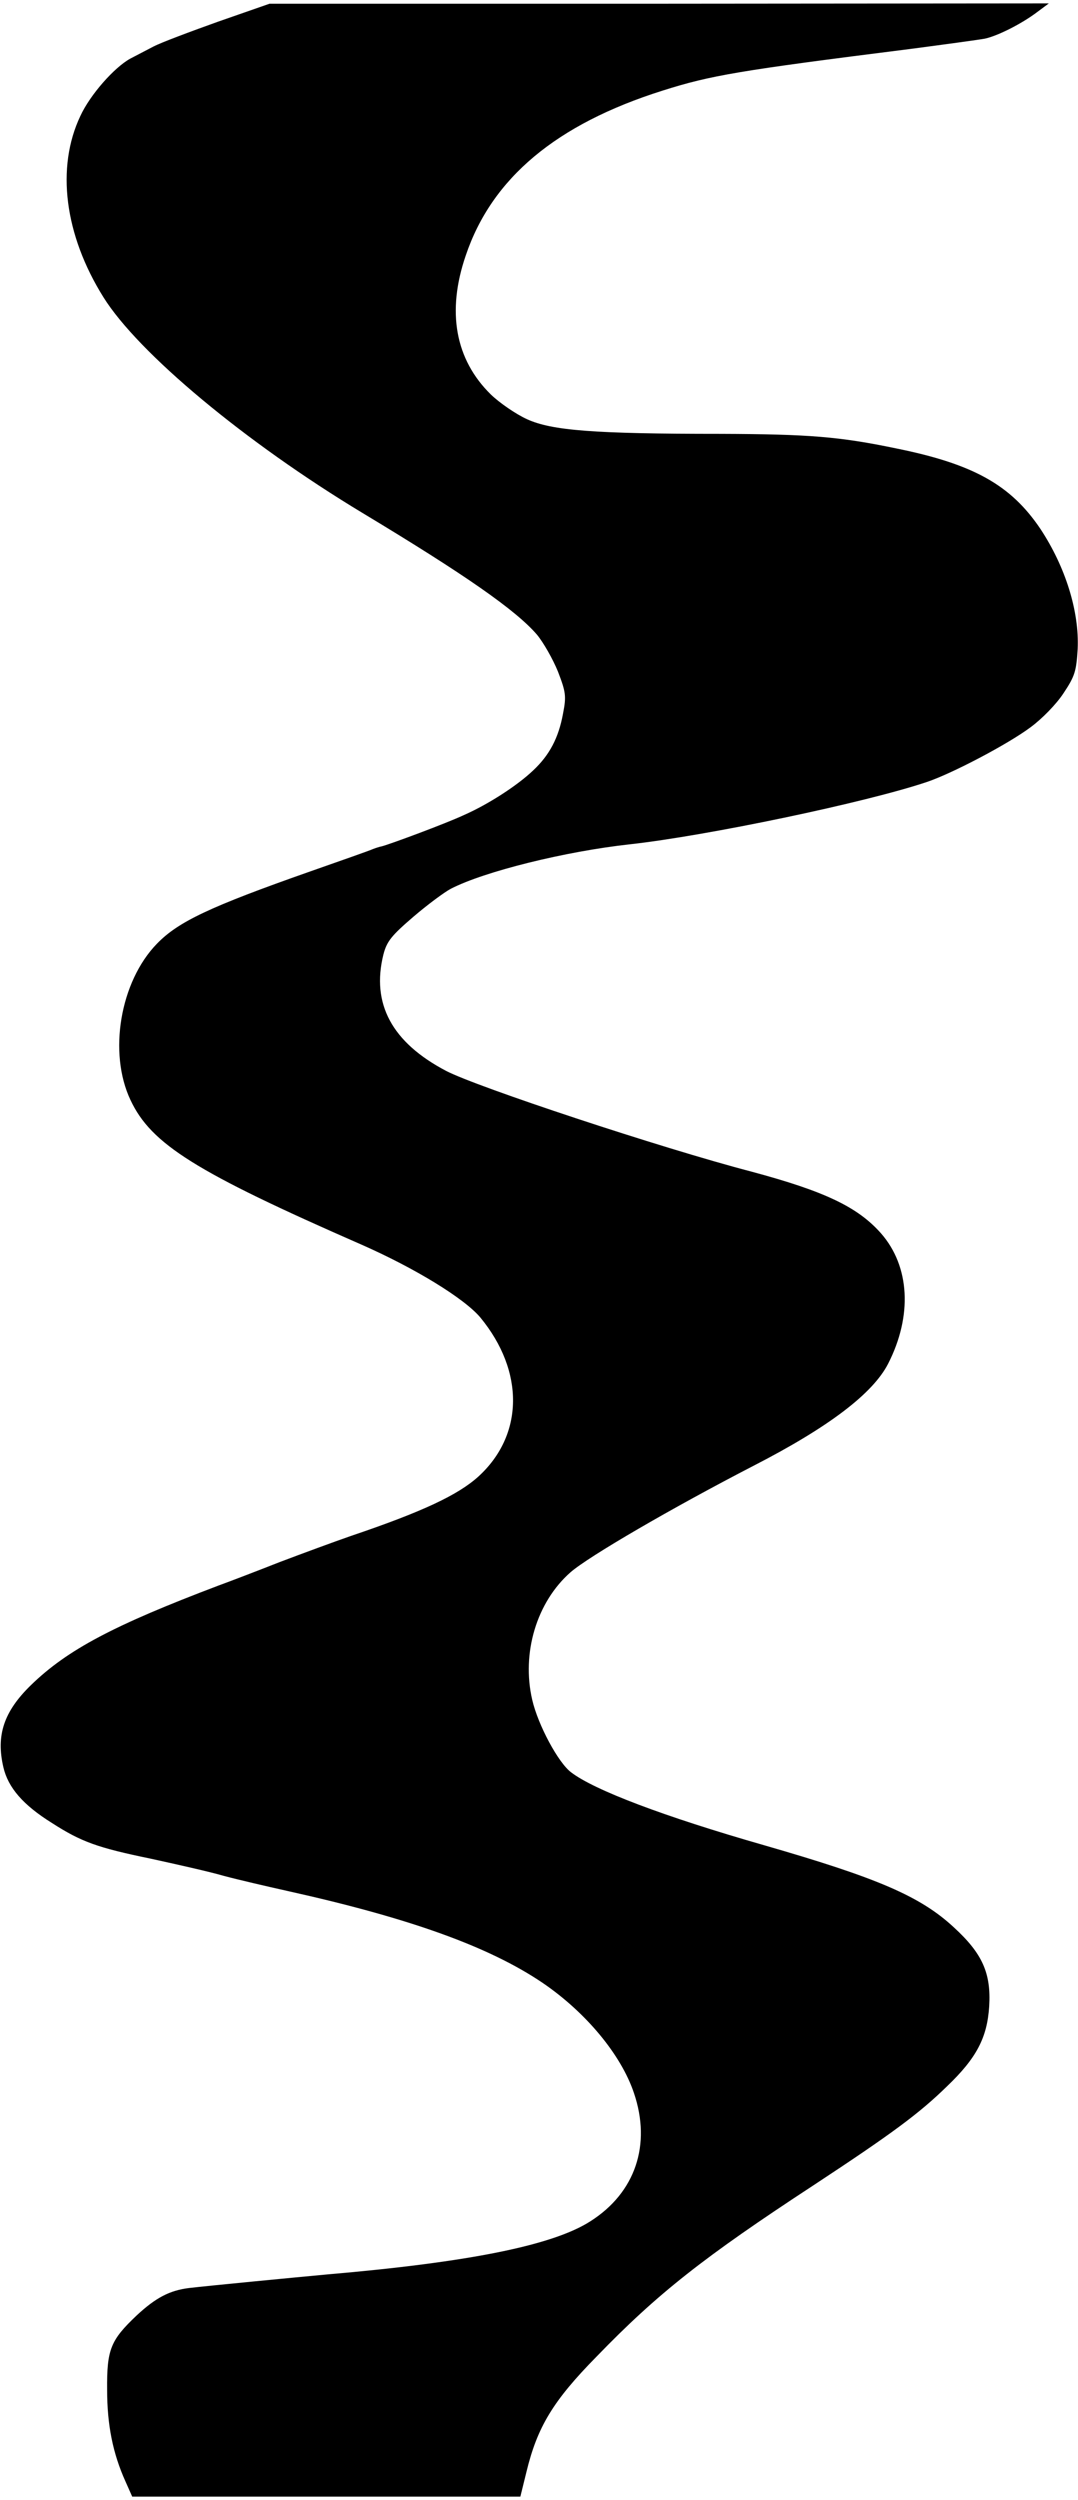 <?xml version="1.0" standalone="no"?>
<!DOCTYPE svg PUBLIC "-//W3C//DTD SVG 20010904//EN"
 "http://www.w3.org/TR/2001/REC-SVG-20010904/DTD/svg10.dtd">
<svg version="1.0" xmlns="http://www.w3.org/2000/svg"
 width="318pt" height="737pt" viewBox="0 0 318 737"
 preserveAspectRatio="xMidYMid meet">

<g transform="translate(0,737) scale(0.1,-0.1)"
fill="#000000" stroke="none">
<path d="M643 7306 c-84 -30 -169 -62 -190 -73 -21 -11 -52 -27 -69 -36 -47
-26 -118 -106 -147 -169 -72 -152 -47 -350 68 -534 103 -165 419 -428 764
-636 304 -183 453 -287 515 -359 19 -23 47 -72 62 -109 23 -60 25 -72 15 -123
-13 -72 -40 -123 -88 -168 -46 -44 -132 -100 -205 -132 -51 -24 -218 -86 -242
-92 -6 -1 -18 -5 -26 -8 -8 -4 -91 -33 -185 -66 -296 -104 -389 -148 -452
-213 -109 -112 -144 -322 -78 -461 61 -130 192 -212 681 -426 159 -70 304
-159 351 -215 131 -159 128 -347 -6 -469 -60 -54 -163 -103 -376 -175 -49 -17
-144 -52 -210 -77 -66 -26 -147 -57 -180 -69 -309 -117 -446 -189 -554 -294
-80 -78 -103 -148 -81 -242 14 -60 58 -111 143 -164 87 -56 135 -73 290 -105
78 -17 176 -39 217 -51 41 -11 127 -31 190 -45 360 -80 593 -164 750 -270 128
-87 232 -212 270 -325 52 -153 4 -294 -128 -378 -110 -71 -358 -121 -777 -157
-87 -8 -357 -34 -407 -40 -57 -7 -98 -28 -155 -81 -77 -73 -88 -100 -87 -219
0 -104 17 -188 54 -270 l20 -45 573 0 572 0 18 73 c32 132 78 209 207 340 180
186 316 293 640 505 231 152 311 211 393 291 88 84 119 144 125 236 6 98 -20
156 -104 233 -99 92 -226 146 -559 242 -297 85 -502 163 -570 215 -38 28 -98
140 -115 214 -32 138 13 288 113 376 54 47 300 190 540 314 222 114 352 213
397 301 72 141 64 287 -21 384 -69 78 -166 124 -382 182 -268 70 -811 250
-901 297 -160 84 -221 198 -185 343 10 39 24 56 88 111 42 36 92 73 111 83 99
51 337 110 528 131 227 25 696 123 877 184 74 25 238 111 305 161 34 25 76 68
97 100 34 51 38 65 42 131 5 111 -36 242 -110 354 -87 129 -197 191 -425 237
-168 35 -258 42 -518 43 -377 0 -498 10 -571 43 -33 15 -81 48 -107 73 -105
103 -131 244 -74 410 77 228 267 387 581 486 142 45 225 59 725 122 107 14
209 28 225 31 38 8 109 44 154 78 l35 26 -1150 -1 -1149 0 -152 -53z"/>
</g>
</svg>
